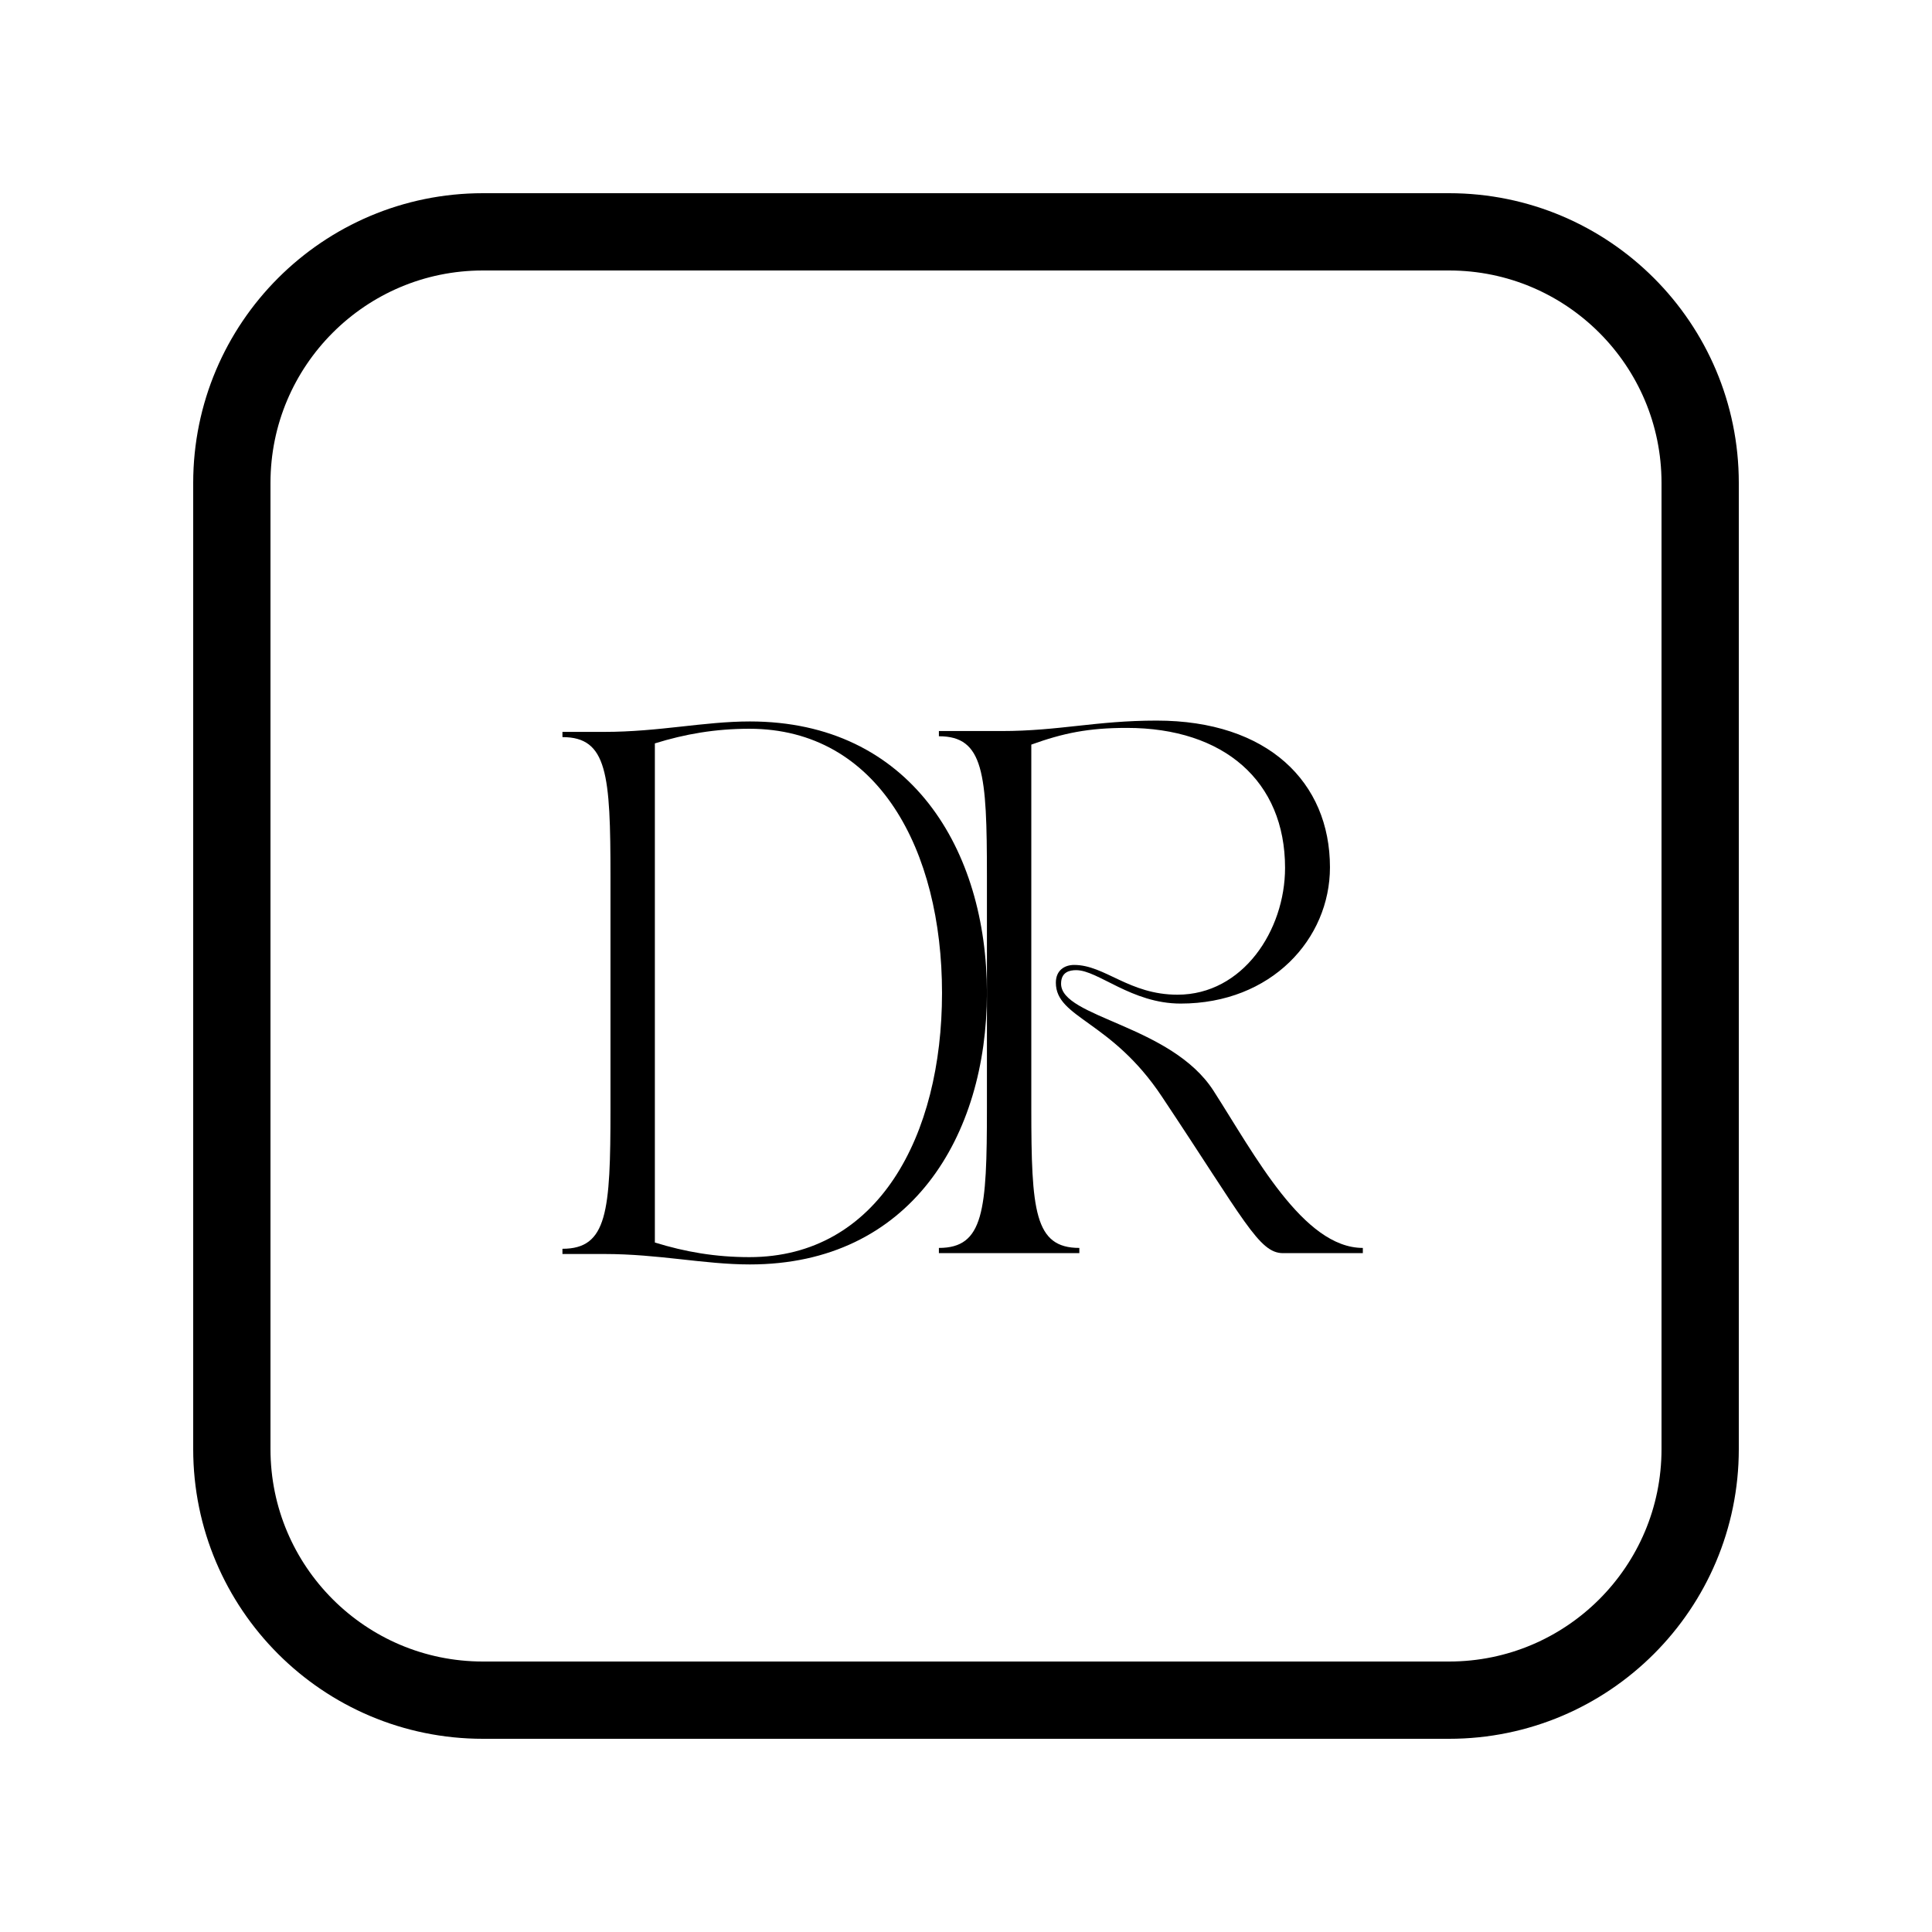 <svg xmlns="http://www.w3.org/2000/svg" xmlns:xlink="http://www.w3.org/1999/xlink" width="500" zoomAndPan="magnify" viewBox="0 0 375 375" height="500" preserveAspectRatio="xMidYMid meet" version="1.0"><defs><g/><clipPath id="324d0fd003"><path d="M 37.5 37.5 L 337.5 37.5 L 337.5 337.5 L 37.5 337.5 Z M 37.5 37.5 " clip-rule="nonzero"/></clipPath><clipPath id="bb2d7295f5"><path d="M 93.75 37.5 L 281.25 37.5 C 312.316 37.5 337.5 62.684 337.5 93.75 L 337.5 281.25 C 337.5 312.316 312.316 337.5 281.25 337.5 L 93.75 337.5 C 62.684 337.5 37.5 312.316 37.5 281.25 L 37.5 93.75 C 37.5 62.684 62.684 37.5 93.75 37.5 Z M 93.75 37.5 " clip-rule="nonzero"/></clipPath></defs><g clip-path="url(#324d0fd003)"><g clip-path="url(#bb2d7295f5)"><path stroke-linecap="butt" transform="matrix(0.75, 0, 0, 0.75, 37.5, 37.5)" fill="none" stroke-linejoin="miter" d="M 75 0 L 325 0 C 366.422 0 400 33.578 400 75 L 400 325 C 400 366.422 366.422 400 325 400 L 75 400 C 33.578 400 -0 366.422 -0 325 L -0 75 C -0 33.578 33.578 0 75 0 Z M 75 0 " stroke="#000000" stroke-width="40" stroke-opacity="1" stroke-miterlimit="4"/></g></g><g fill="#000000" fill-opacity="1"><g transform="translate(179.199, 243.234)"><g><path d="M 3.039 0 L 30.301 0 L 30.301 -1.012 C 21.586 -1.012 20.977 -8.207 20.977 -28.172 L 20.977 -98.707 C 27.16 -100.934 32.023 -101.949 39.523 -101.949 C 58.371 -101.949 70.23 -91.613 70.23 -74.789 C 70.23 -62.629 62.02 -50.164 49.352 -50.164 C 39.93 -50.164 35.266 -55.941 29.289 -55.941 C 27.465 -55.941 25.742 -54.926 25.742 -52.496 C 25.742 -45.602 36.484 -45.199 46.312 -30.402 C 62.324 -6.383 65.16 0 69.824 0 L 85.328 0 L 85.328 -1.012 C 73.777 -1.012 64.352 -19.051 56.344 -31.516 C 48.137 -44.285 26.754 -45.703 26.754 -52.293 C 26.754 -54.621 28.477 -54.926 29.691 -54.926 C 33.949 -54.926 40.434 -48.441 49.961 -48.441 C 67.594 -48.441 78.945 -61.008 78.945 -74.891 C 78.945 -91.41 66.883 -103.367 45.301 -103.367 C 33.543 -103.367 26.348 -101.34 15.199 -101.34 L 3.039 -101.34 L 3.039 -100.328 C 11.754 -100.328 12.363 -93.133 12.363 -73.168 L 12.363 -28.172 C 12.363 -8.207 11.754 -1.012 3.039 -1.012 Z M 3.039 0 "/></g></g></g><g fill="#000000" fill-opacity="1"><g transform="translate(106.131, 243.4)"><g><path d="M 3.039 0 L 11.148 0 C 21.789 0 30.504 2.027 39.422 2.027 C 70.633 2.027 85.43 -22.902 85.43 -50.672 C 85.43 -78.438 70.633 -103.367 39.422 -103.367 C 30.504 -103.367 21.789 -101.34 11.148 -101.34 L 3.039 -101.34 L 3.039 -100.328 C 11.754 -100.328 12.363 -93.133 12.363 -73.168 L 12.363 -28.172 C 12.363 -8.207 11.754 -1.012 3.039 -1.012 Z M 20.977 -99.109 C 26.855 -100.934 32.734 -101.949 39.32 -101.949 C 64.352 -101.949 76.715 -78.336 76.715 -50.672 C 76.715 -23.004 64.352 0.609 39.32 0.609 C 32.734 0.609 26.855 -0.406 20.977 -2.23 Z M 20.977 -99.109 "/></g></g></g></svg>